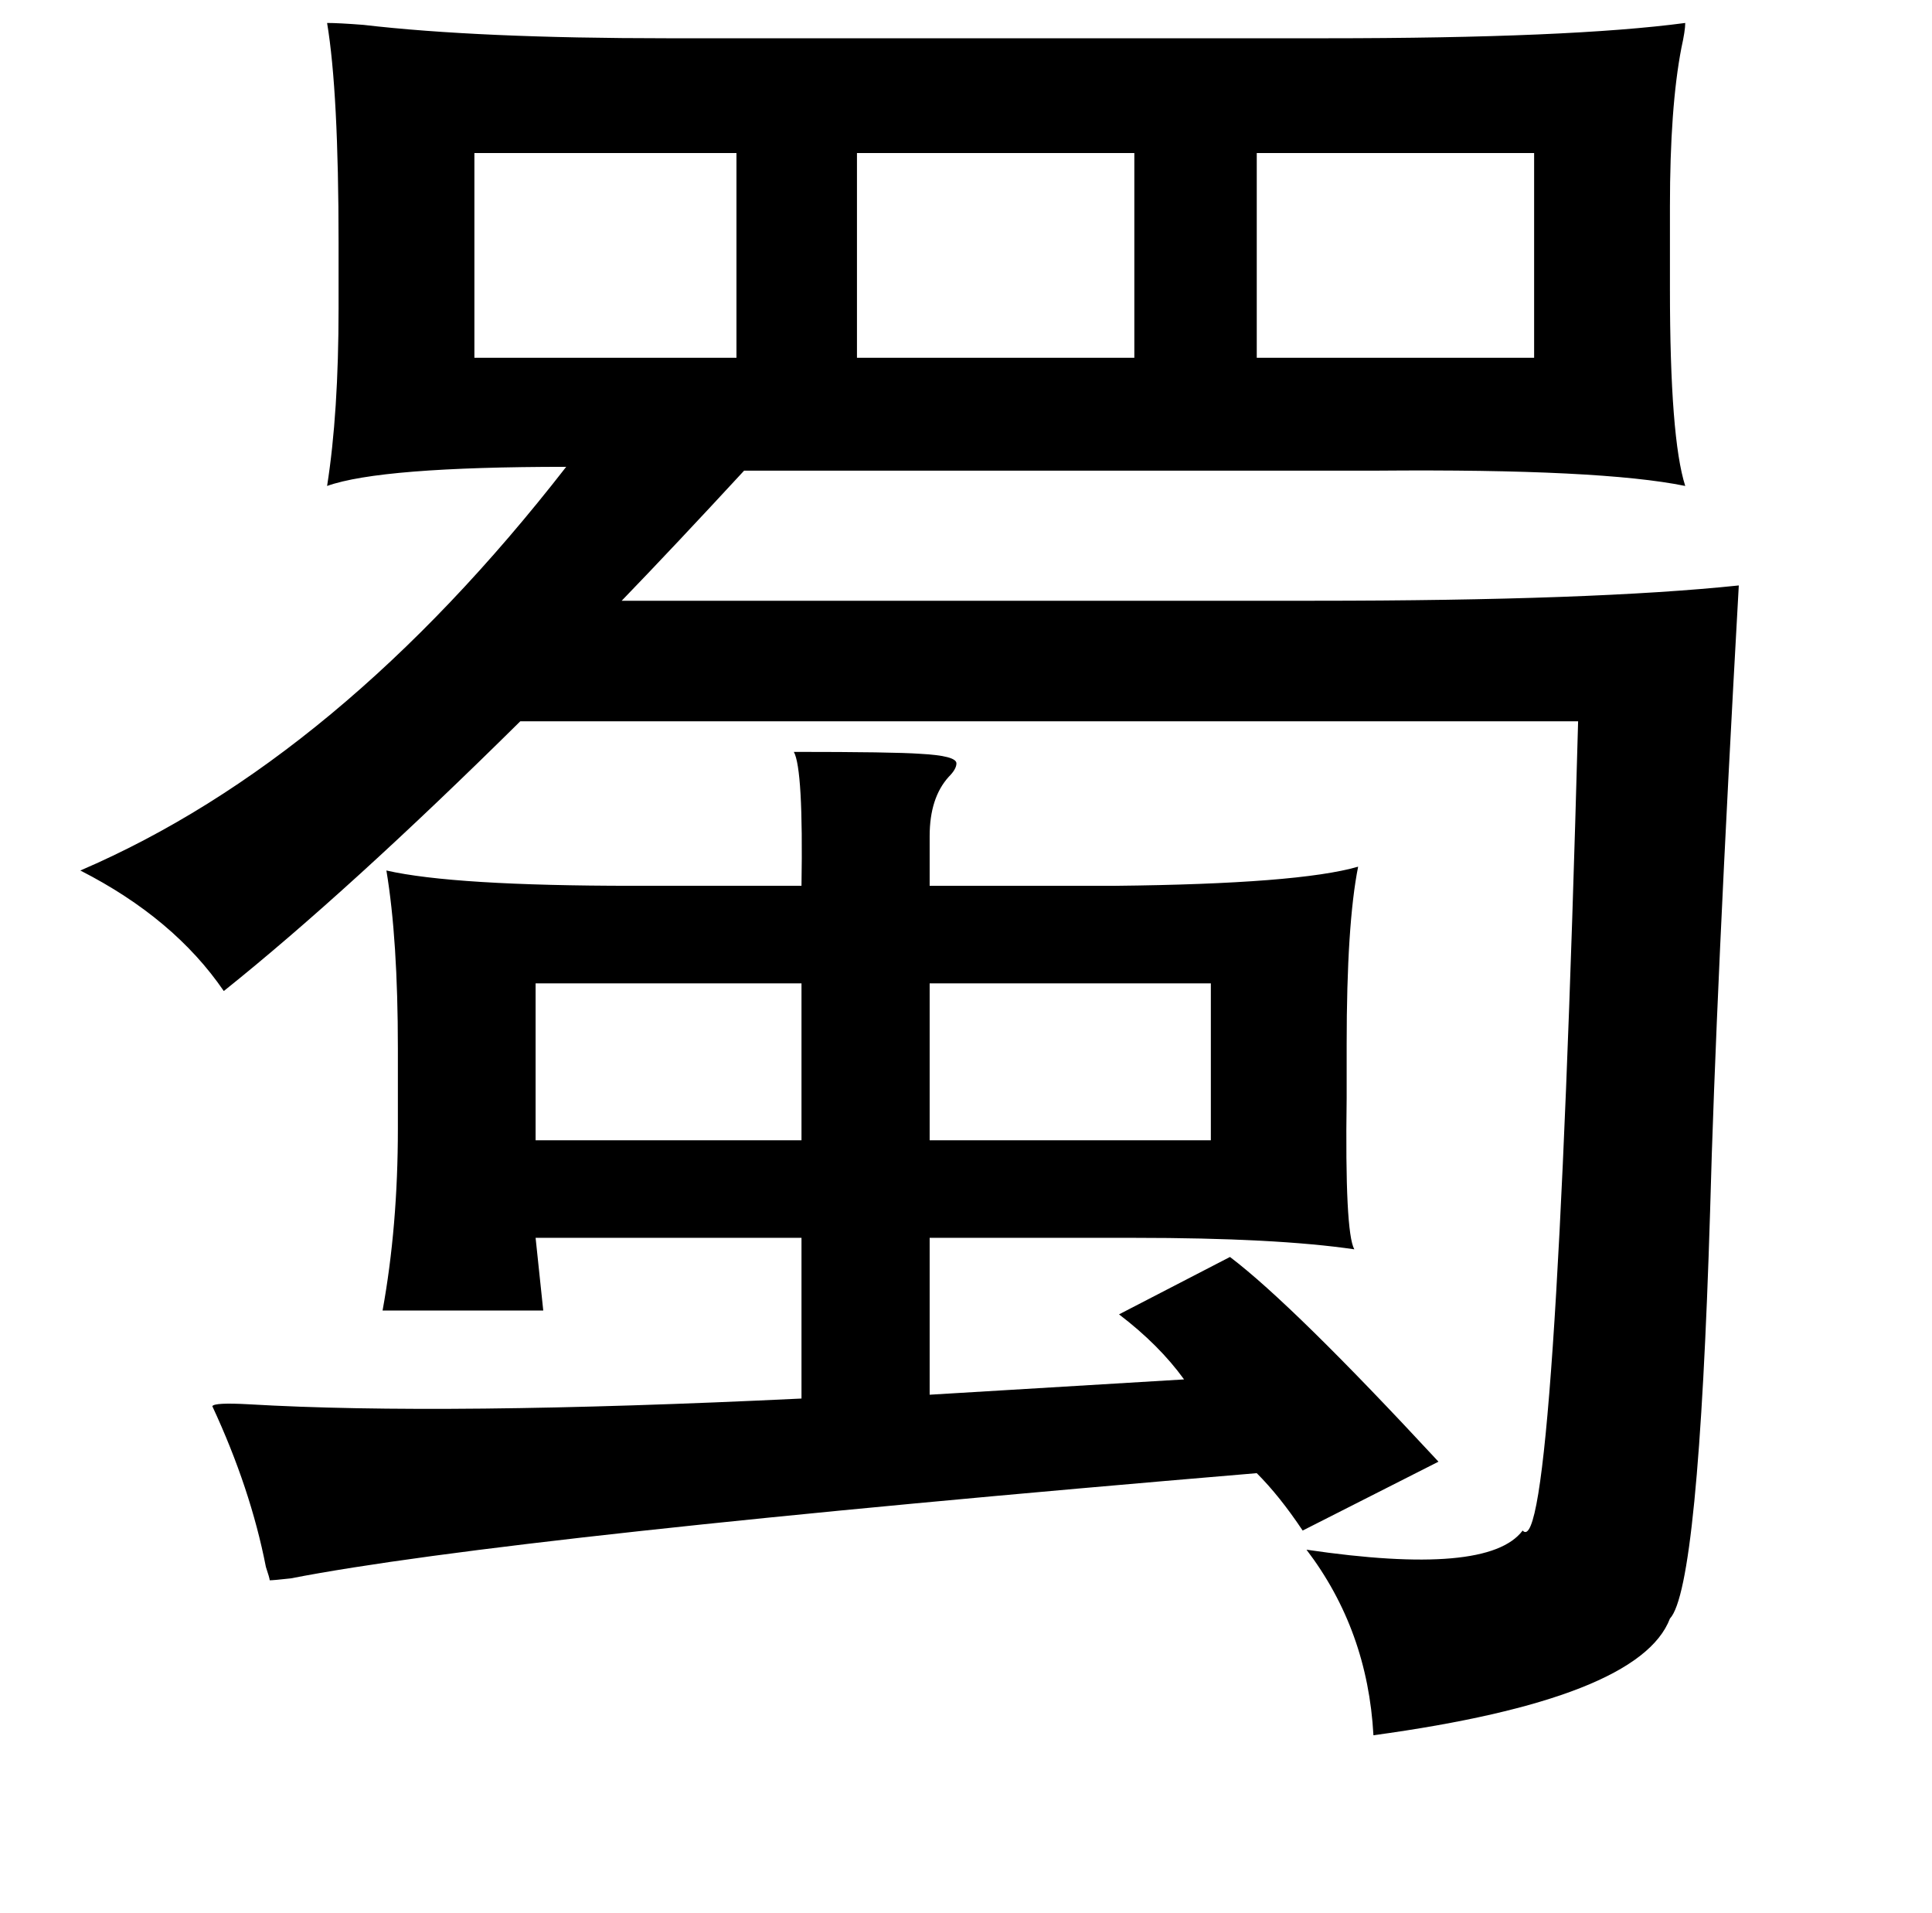 <?xml version="1.0" standalone="no"?>
<!DOCTYPE svg PUBLIC "-//W3C//DTD SVG 1.1//EN" "http://www.w3.org/Graphics/SVG/1.1/DTD/svg11.dtd" >
<svg xmlns="http://www.w3.org/2000/svg" xmlns:xlink="http://www.w3.org/1999/xlink" version="1.1" viewBox="-10 0 1010 1000">
   <path fill="currentColor"
d="M161 12q6 0 19 1q60 7 159 7h344q128 0 188 -8q0 4 -2 13q-6 31 -6 83v43q0 78 8 103q-44 -9 -161 -8h-331q-36 39 -64 68h362q146 0 222 -8q-12 214 -15 327q-6 197 -21 213q-16 42 -155 61q-3 -55 -35 -97q95 14 113 -10q17 19 29 -423h-553q-90 89 -155 141
q-26 -38 -75 -63q135 -58 254 -211q-97 0 -125 10q6 -38 6 -93v-34q0 -79 -6 -115zM238 80v107h137v-107h-137zM438 80v107h145v-107h-145zM647 80v107h145v-107h-145zM405 393q52 0 66 1q19 1 19 5q0 3 -4 7q-10 11 -10 31v26h97q96 -1 127 -10q-6 30 -6 93v28q-1 70 4 79
q-41 -6 -115 -6h-107v82l133 -8q-13 -18 -34 -34l58 -30q33 25 109 107l-71 36q-12 -18 -24 -30q-392 33 -505 55q-9 1 -11 1q0 -1 -2 -7q-8 -41 -28 -84q1 -2 19 -1q102 6 289 -3v-84h-139l4 38h-84q8 -44 8 -95v-42q0 -57 -6 -93q35 8 129 8h88q1 -61 -4 -70zM409 514
h-139v82h139v-82zM476 514v82h147v-82h-147z" />
</svg>
